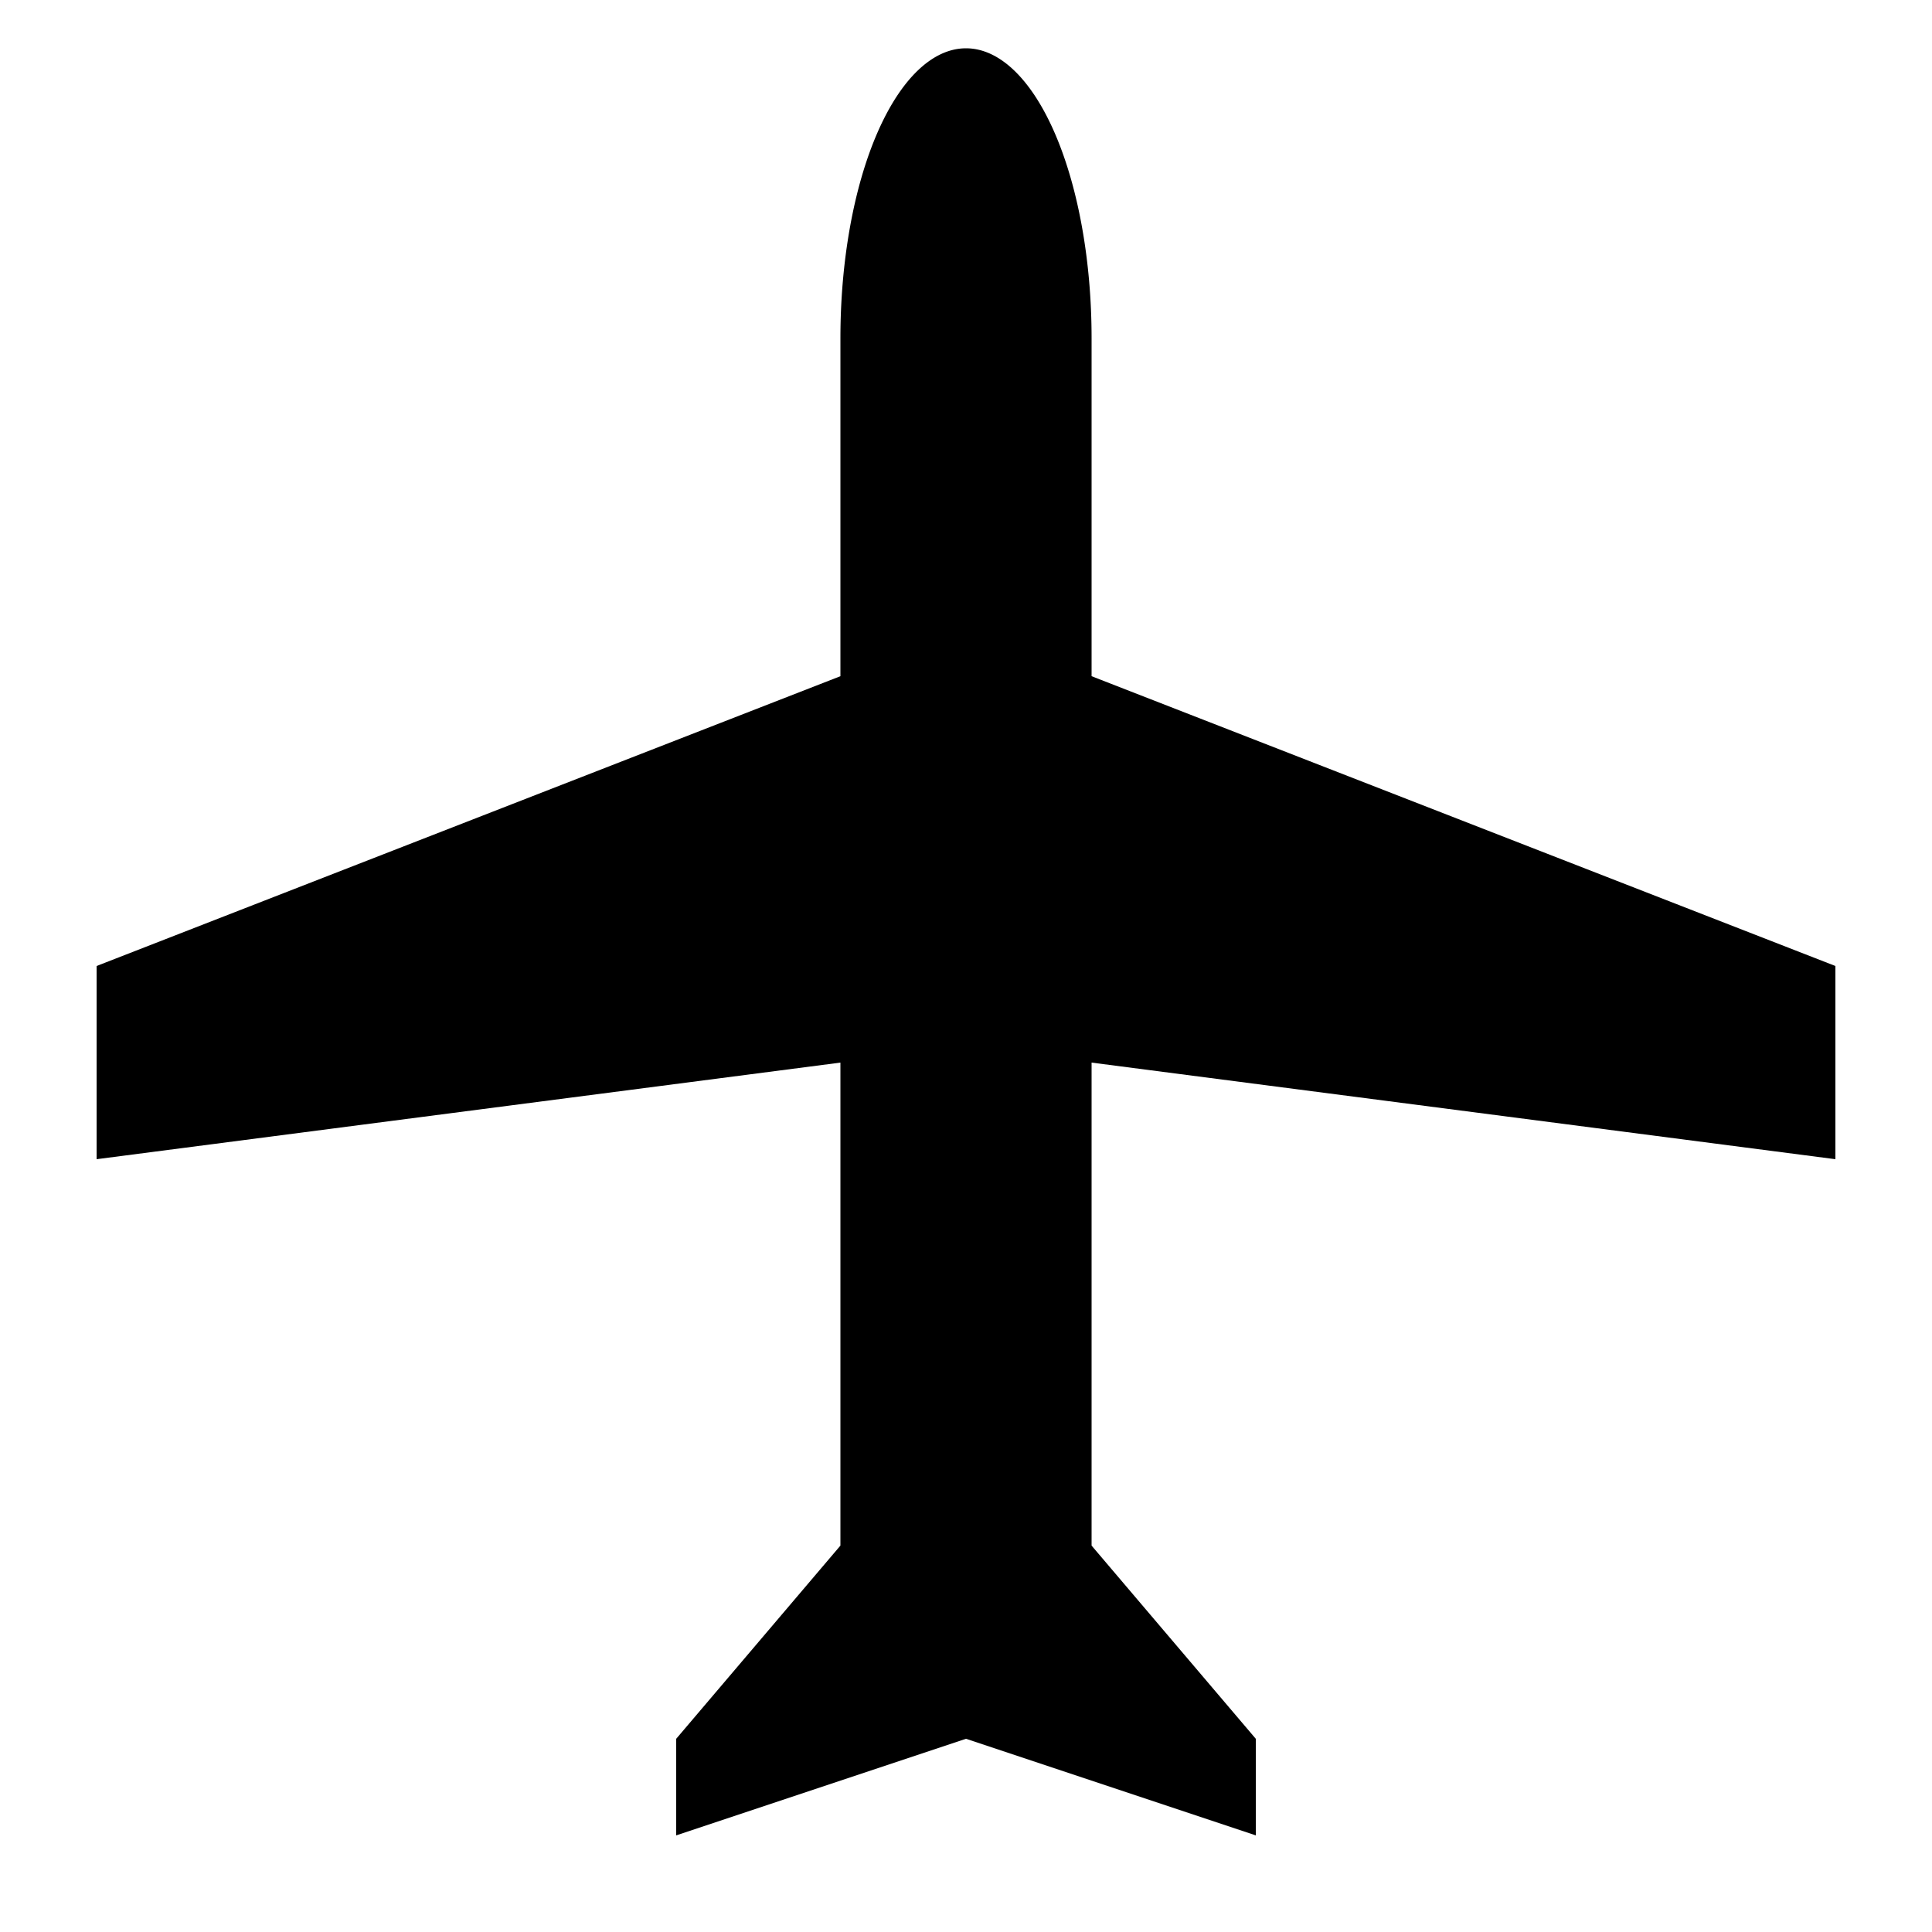 <?xml version="1.0" standalone="no"?>
<!DOCTYPE svg PUBLIC "-//W3C//DTD SVG 20010904//EN" "http://www.w3.org/TR/2001/REC-SVG-20010904/DTD/svg10.dtd">
<svg
    xmlns="http://www.w3.org/2000/svg"
    xmlns:xlink="http://www.w3.org/1999/xlink"
    width="130"
    height="130"
    preserveAspectRatio="xMidYMid"
    viewBox="-100 -100 200 200">
  <style type="text/css">
    line {
      stroke: black;
      stroke-width: 20;
    }
  </style>
  
  <path d="
    M 0 80
    L -30 90
    L -30 80
    L -13 60
    L -13 10
    L -90 20
    L -90 0
    L -13 -30
    L -13 -65
    A 13 30 0 0 1 13 -65
    L 13 -30
    L 90 0
    L 90 20
    L 13 10
    L 13 60
    L 30 80
    L 30 90
    
  " />
</svg>
